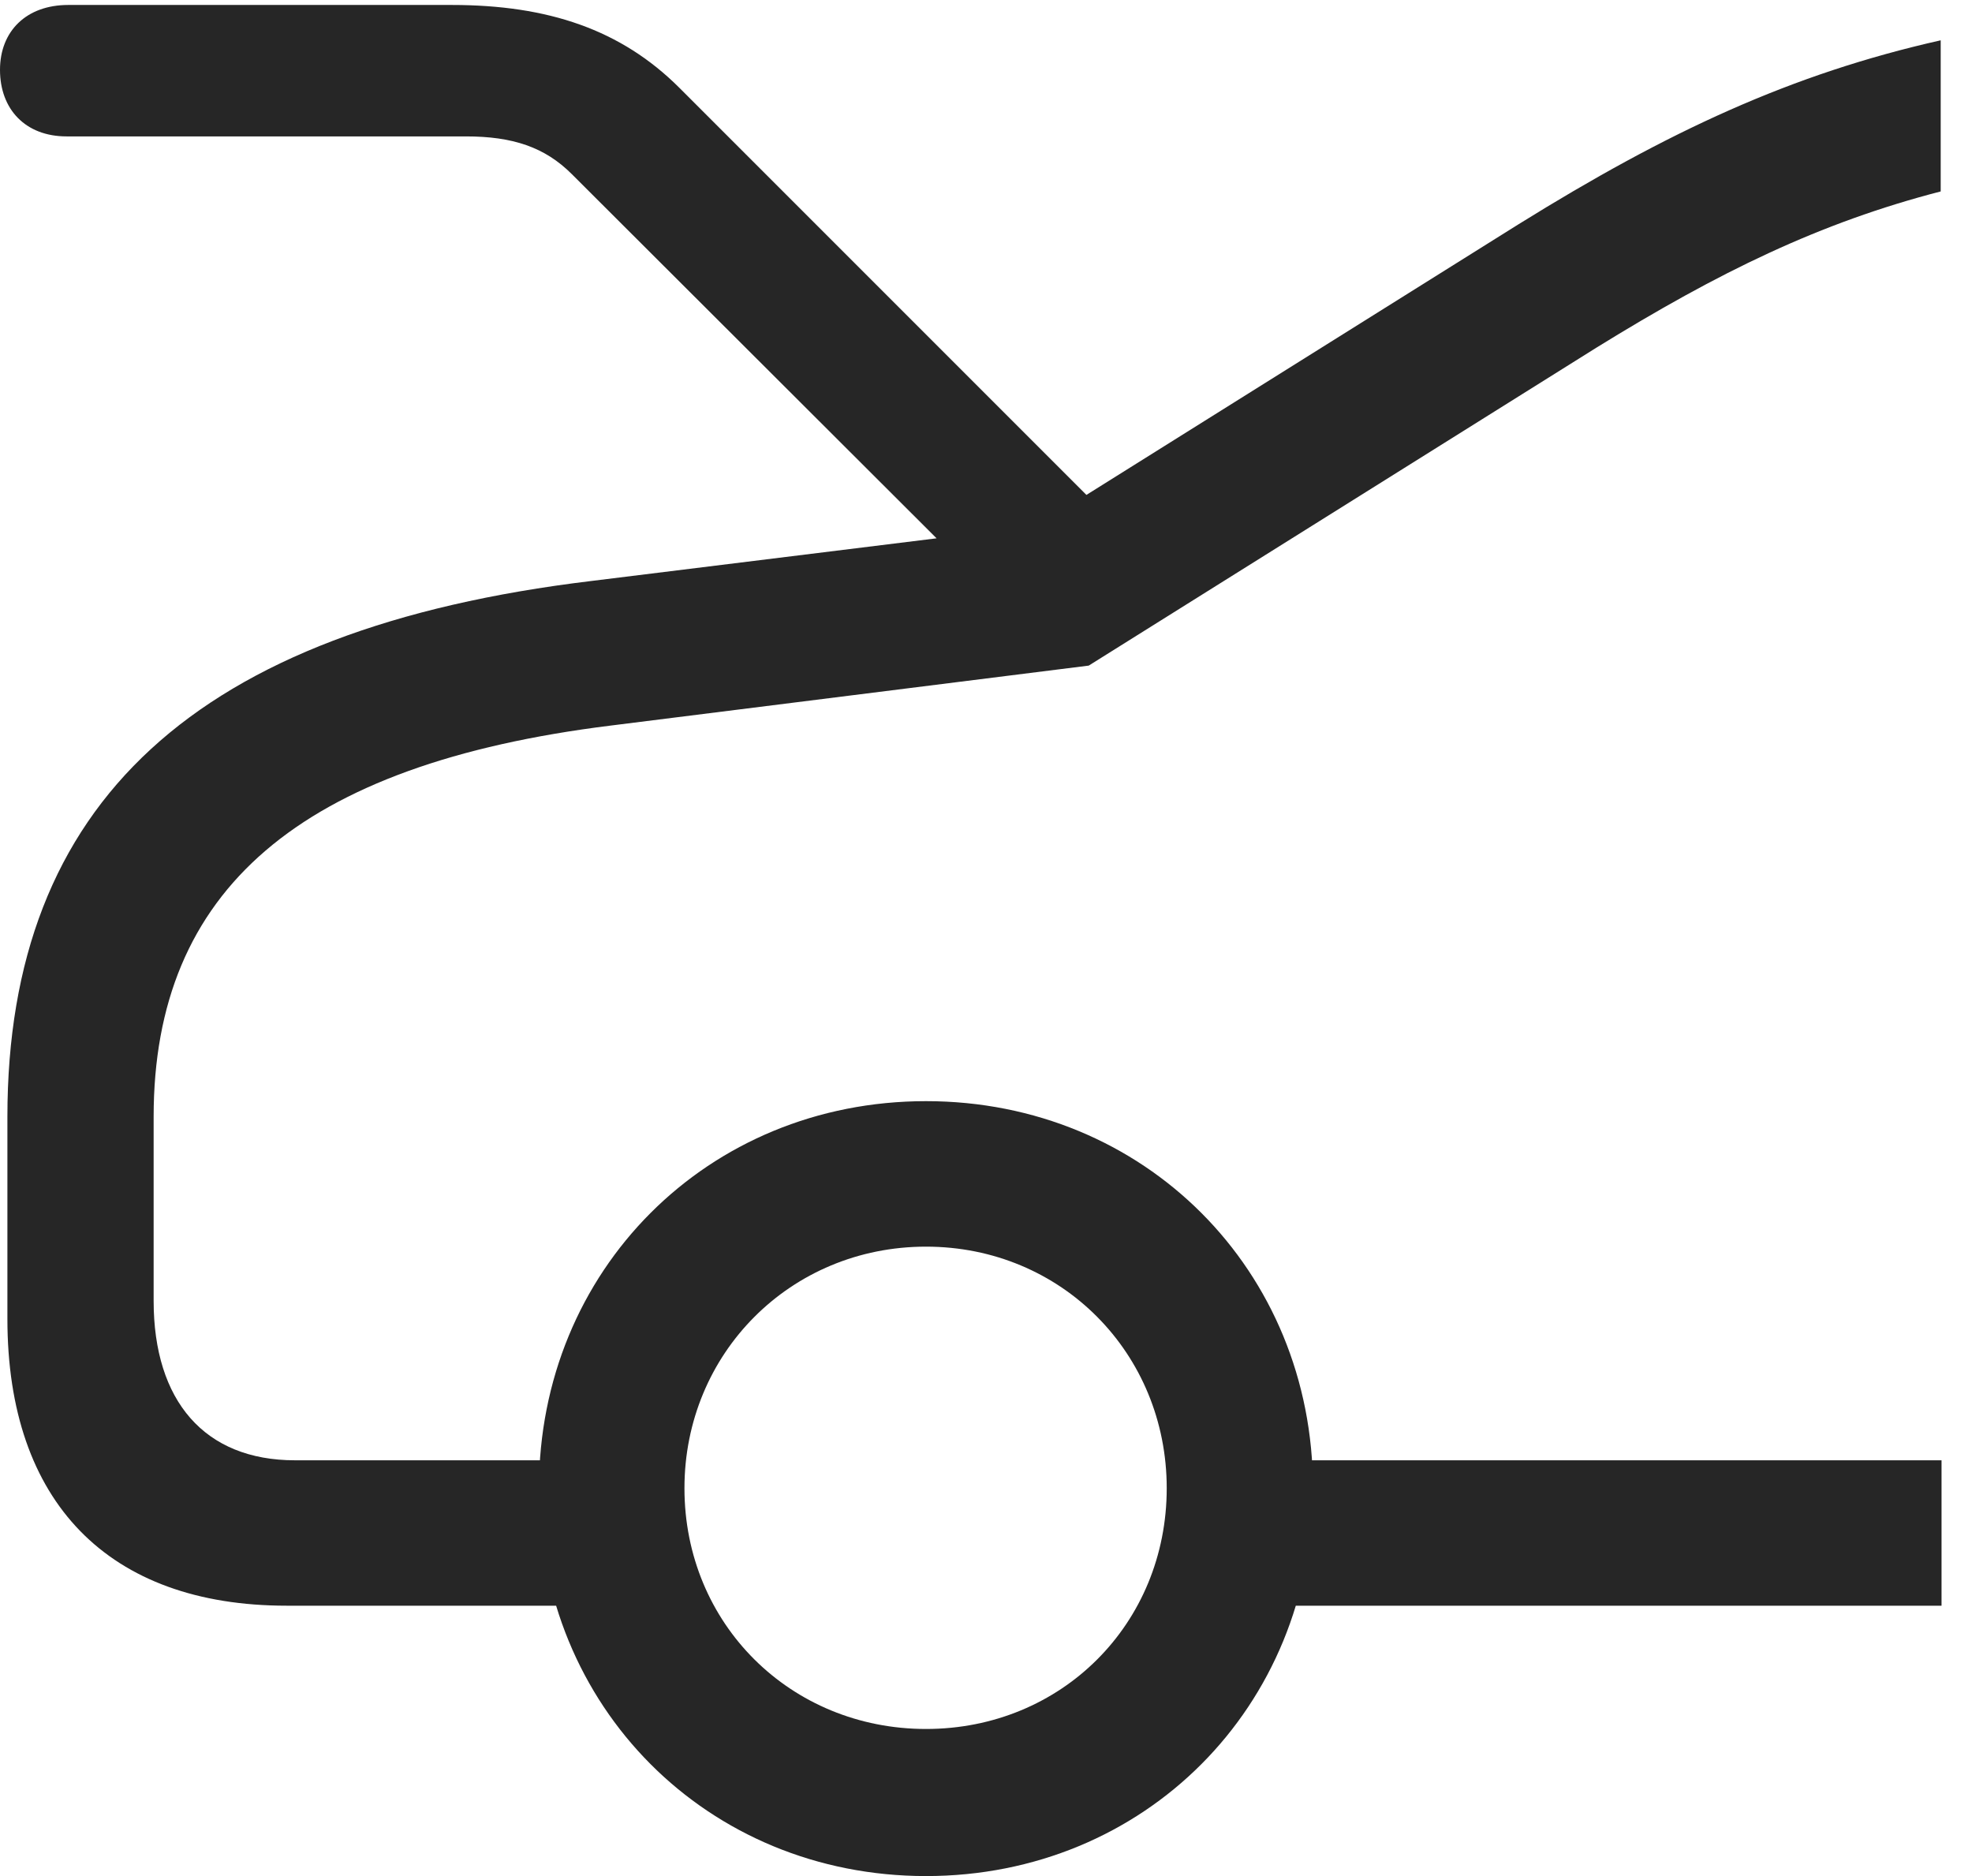 <?xml version="1.0" encoding="UTF-8"?>
<!--Generator: Apple Native CoreSVG 326-->
<!DOCTYPE svg
PUBLIC "-//W3C//DTD SVG 1.1//EN"
       "http://www.w3.org/Graphics/SVG/1.1/DTD/svg11.dtd">
<svg version="1.1" xmlns="http://www.w3.org/2000/svg" xmlns:xlink="http://www.w3.org/1999/xlink" viewBox="0 0 23.438 22.295">
 <g>
  <rect height="22.295" opacity="0" width="23.438" x="0" y="0"/>
  <path d="M23.066 2.275L23.066 0.479C21.289 0.879 19.824 1.562 18.047 2.666L12.324 6.25L7.031 6.904C2.324 7.471 0.088 9.541 0.088 13.271L0.088 15.674C0.088 17.852 1.289 19.082 3.408 19.082L7.549 19.082L7.549 17.354L3.506 17.354C2.432 17.354 1.826 16.65 1.826 15.459L1.826 13.271C1.826 10.576 3.564 9.082 7.256 8.623L12.94 7.91L18.975 4.131C20.43 3.232 21.631 2.646 23.066 2.275ZM23.076 19.082L23.076 17.354L14.58 17.354L14.58 19.082ZM11.006 22.295C13.604 22.295 15.605 20.283 15.605 17.686C15.605 15.098 13.604 13.086 11.006 13.086C8.408 13.086 6.406 15.098 6.406 17.686C6.406 20.283 8.408 22.295 11.006 22.295ZM11.006 20.547C9.395 20.547 8.135 19.297 8.135 17.686C8.135 16.084 9.395 14.815 11.006 14.815C12.617 14.815 13.867 16.084 13.867 17.686C13.867 19.297 12.617 20.547 11.006 20.547ZM0.791 1.621L5.537 1.621C6.094 1.621 6.475 1.748 6.797 2.07L12.109 7.373L13.584 6.553L8.076 1.045C7.383 0.352 6.514 0.059 5.371 0.059L0.811 0.059C0.312 0.059 0 0.371 0 0.83C0 1.299 0.303 1.621 0.791 1.621Z" fill="black" fill-opacity="0.85"/>
 </g>
</svg>
